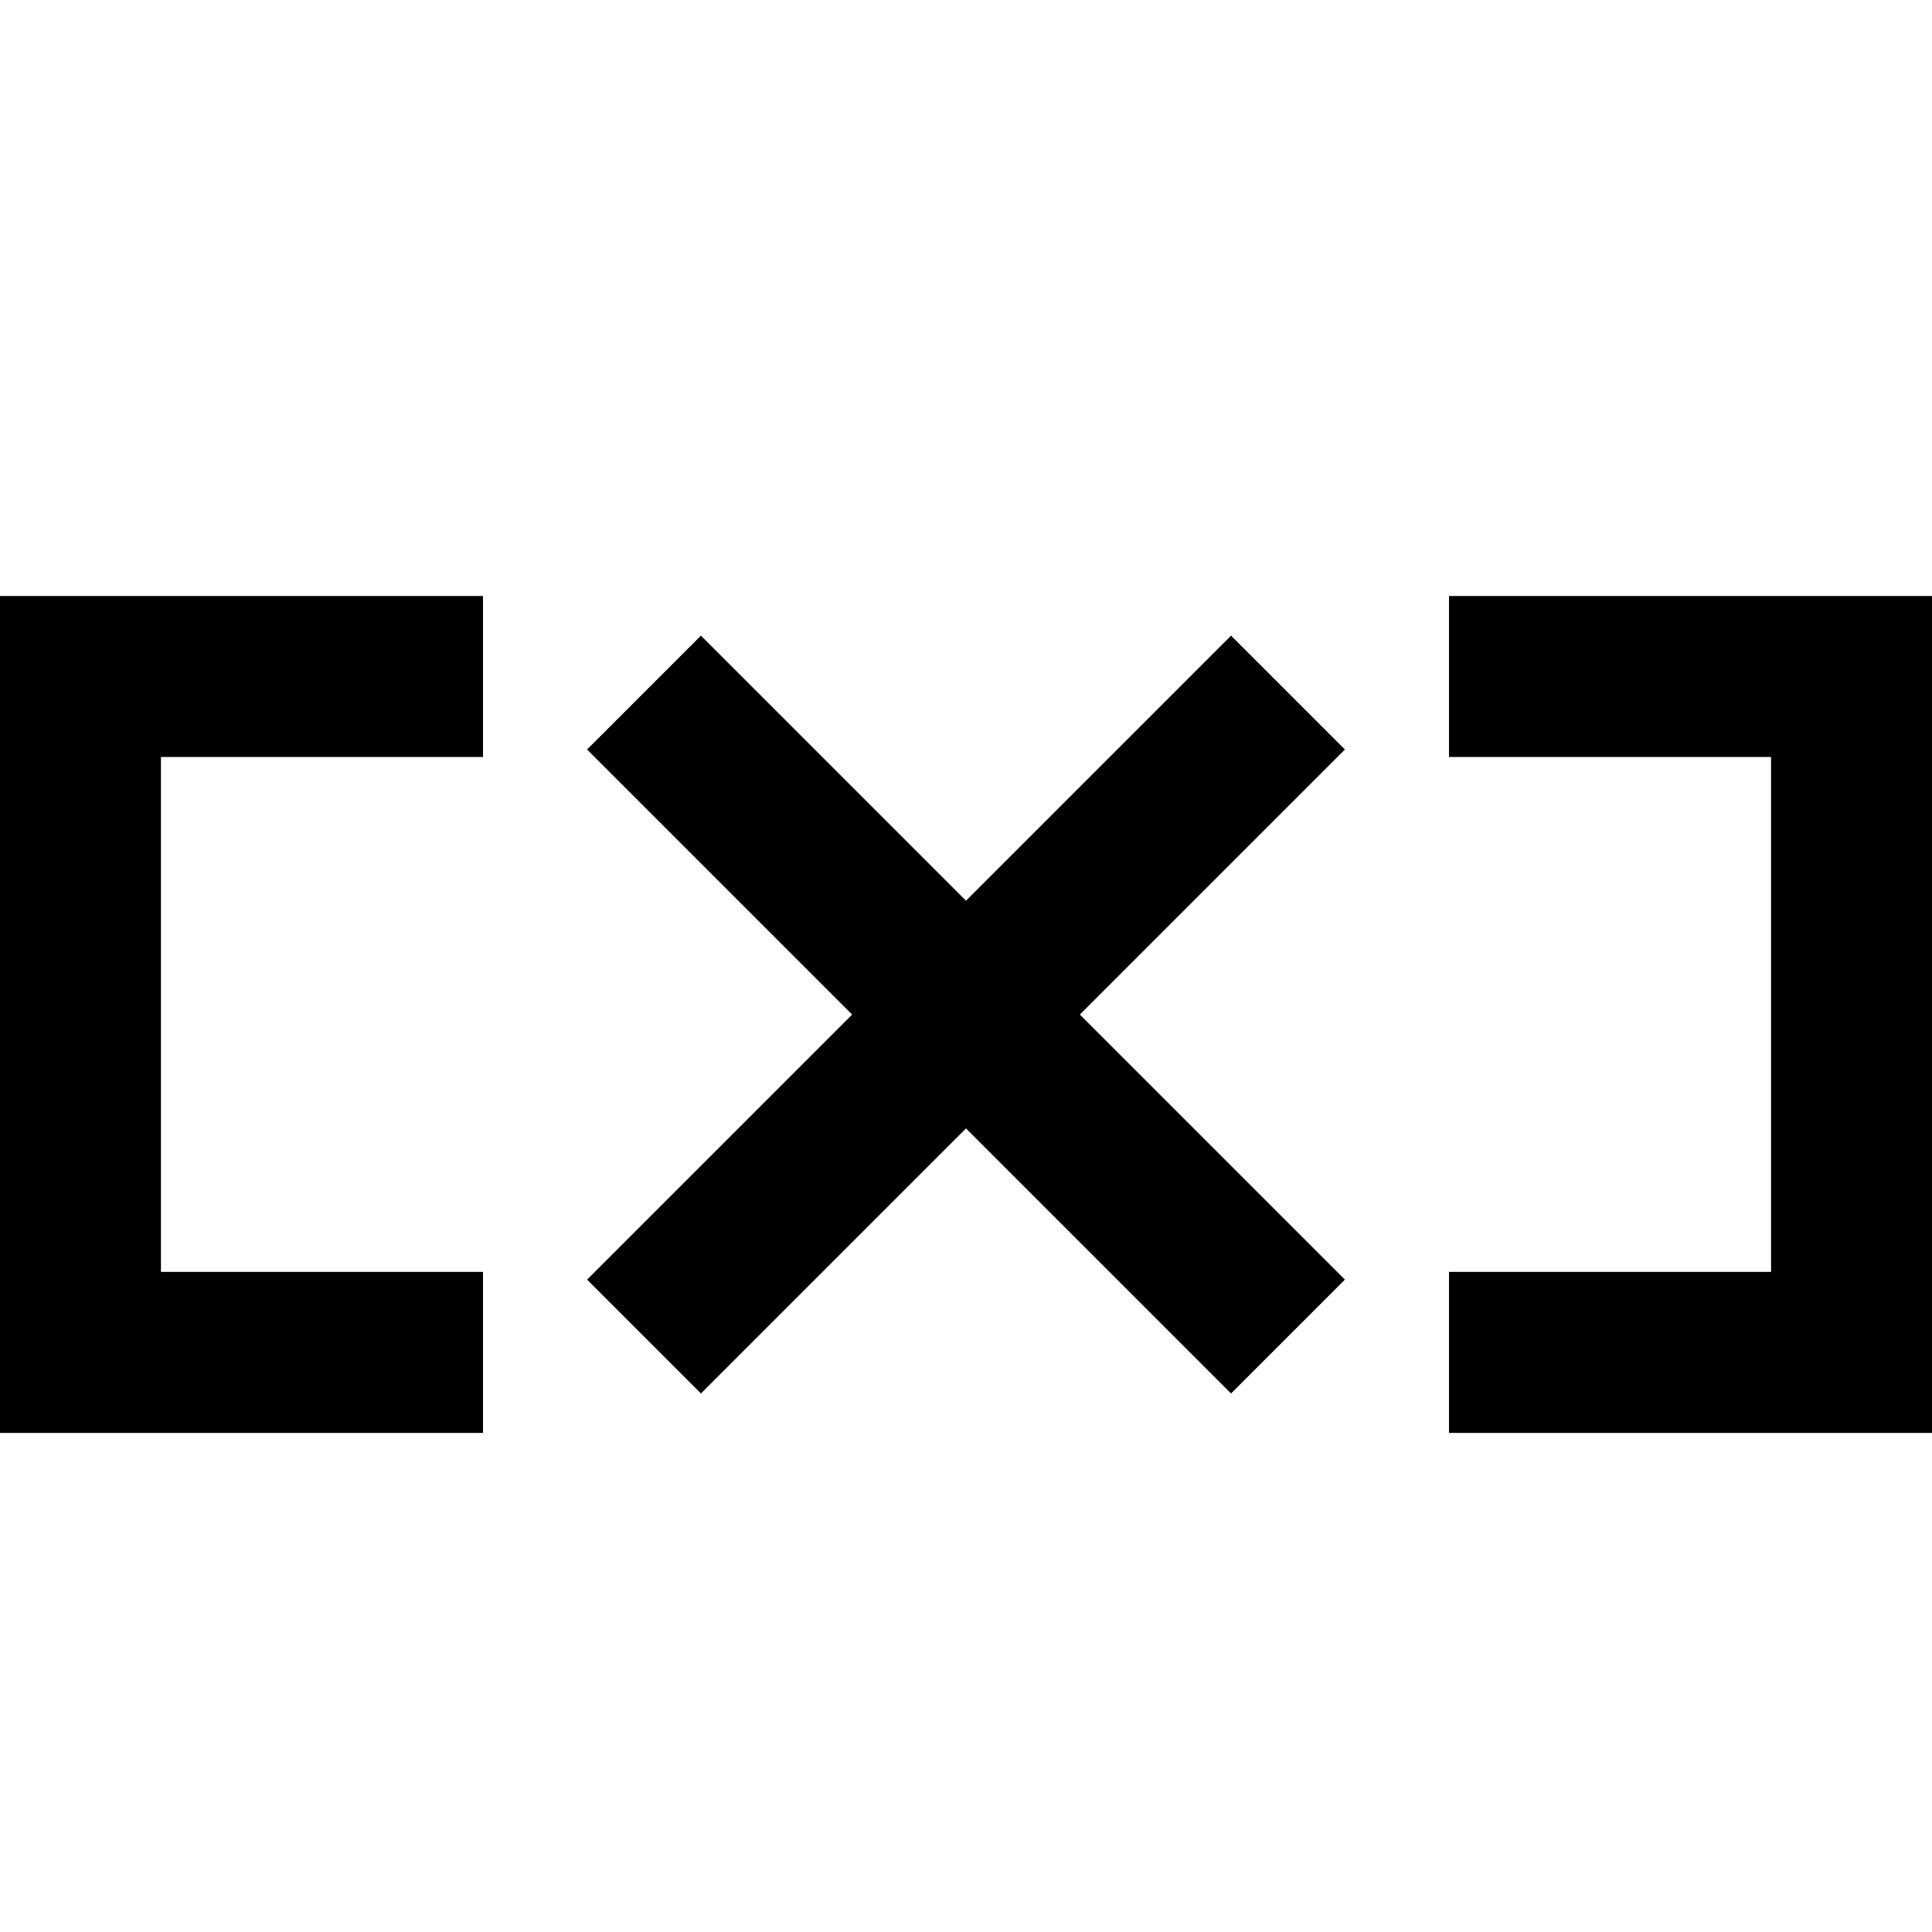 <!-- eslint-disable max-len -->
<svg viewBox="0 0 16 16">
    <path d="M1.333 6.269L1.333 10.533H4V11.867H0V4.936H4V6.269H1.333Z M16 4.936V11.867H12V10.533H14.667V6.269H12V4.936H16Z M8 7.459L10.195 5.264L11.138 6.207L8.943 8.402L11.138 10.597L10.195 11.54L8 9.345L5.805 11.54L4.862 10.597L7.057 8.402L4.862 6.207L5.805 5.264L8 7.459Z" />
</svg>
